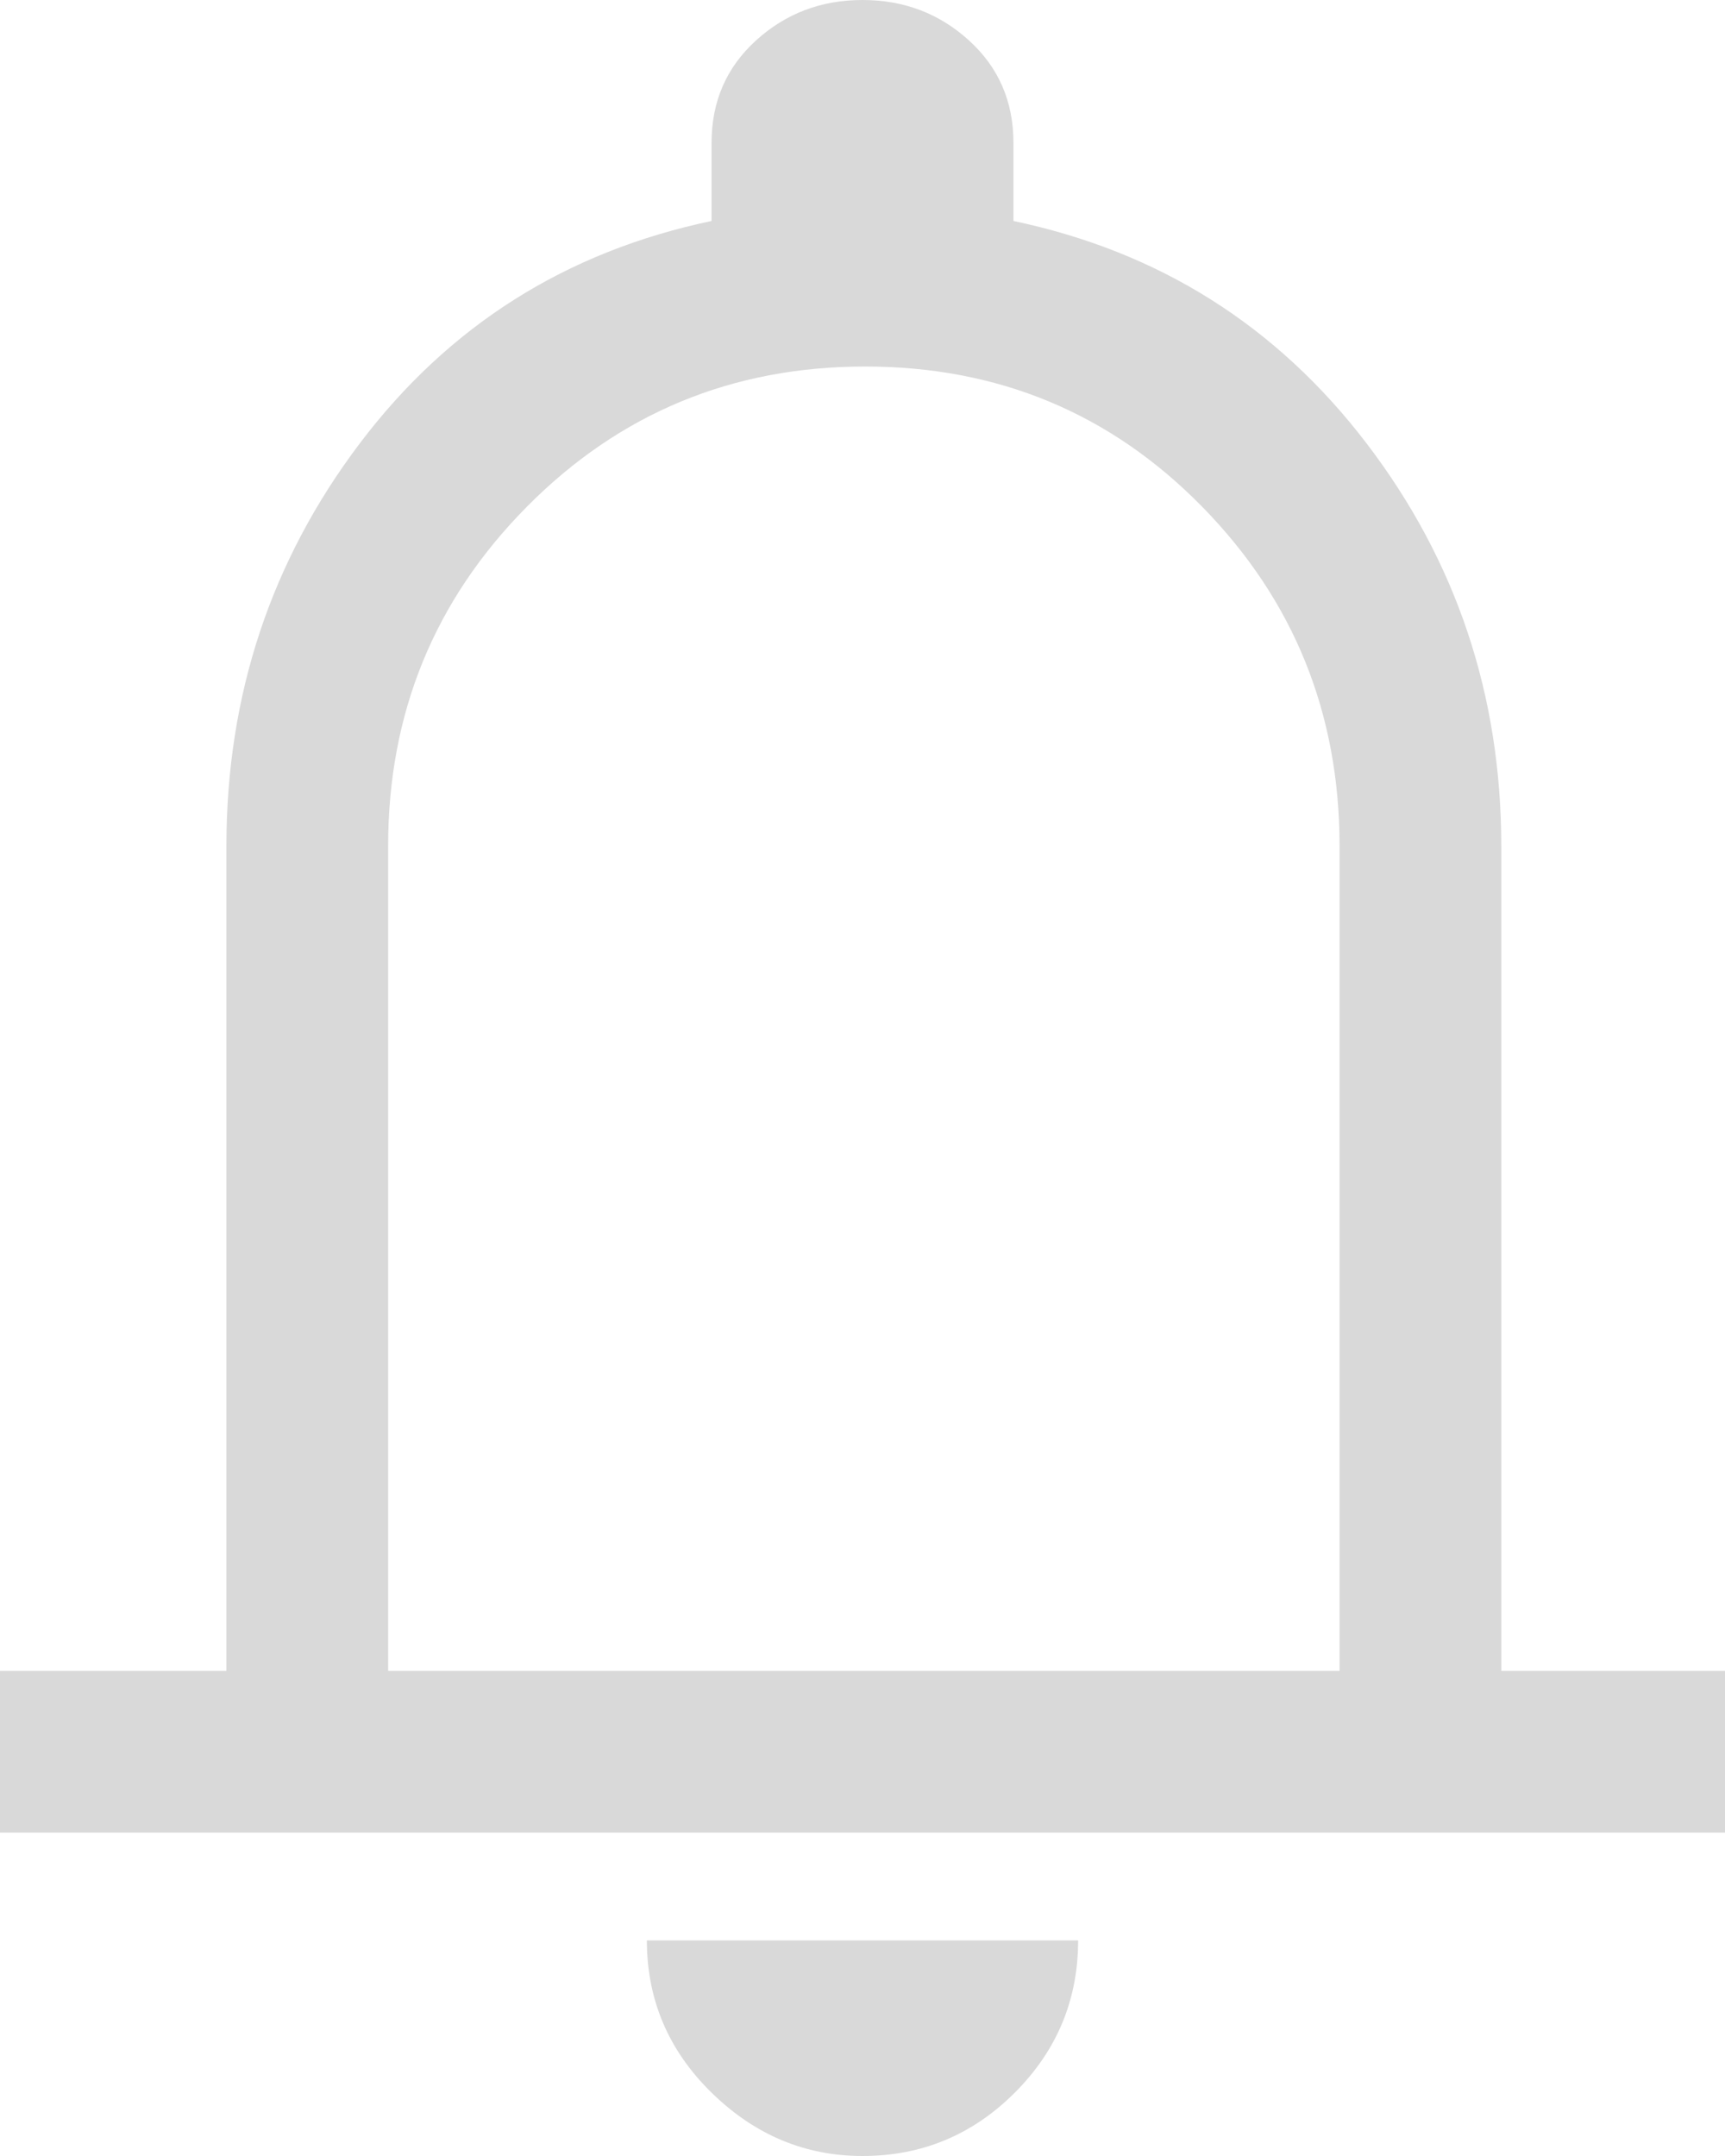 <svg width="32" height="40" viewBox="0 0 32 40" fill="none" xmlns="http://www.w3.org/2000/svg">
<path d="M0 34V31H4.2V15.7C4.2 12.9 5.025 10.408 6.675 8.225C8.325 6.042 10.5 4.667 13.2 4.1V2.65C13.2 1.883 13.475 1.25 14.025 0.75C14.575 0.25 15.233 0 16 0C16.767 0 17.425 0.25 17.975 0.75C18.525 1.25 18.8 1.883 18.8 2.65V4.1C21.5 4.667 23.683 6.042 25.35 8.225C27.017 10.408 27.85 12.9 27.85 15.7V31H32V34H0ZM16 40C14.933 40 14 39.608 13.2 38.825C12.4 38.042 12 37.1 12 36H20C20 37.1 19.608 38.042 18.825 38.825C18.042 39.608 17.1 40 16 40ZM7.2 31H24.85V15.7C24.85 13.233 24 11.133 22.3 9.4C20.6 7.667 18.517 6.8 16.05 6.8C13.583 6.8 11.492 7.667 9.775 9.4C8.058 11.133 7.2 13.233 7.2 15.7V31Z" fill="#D9D9D9"/>
</svg>
